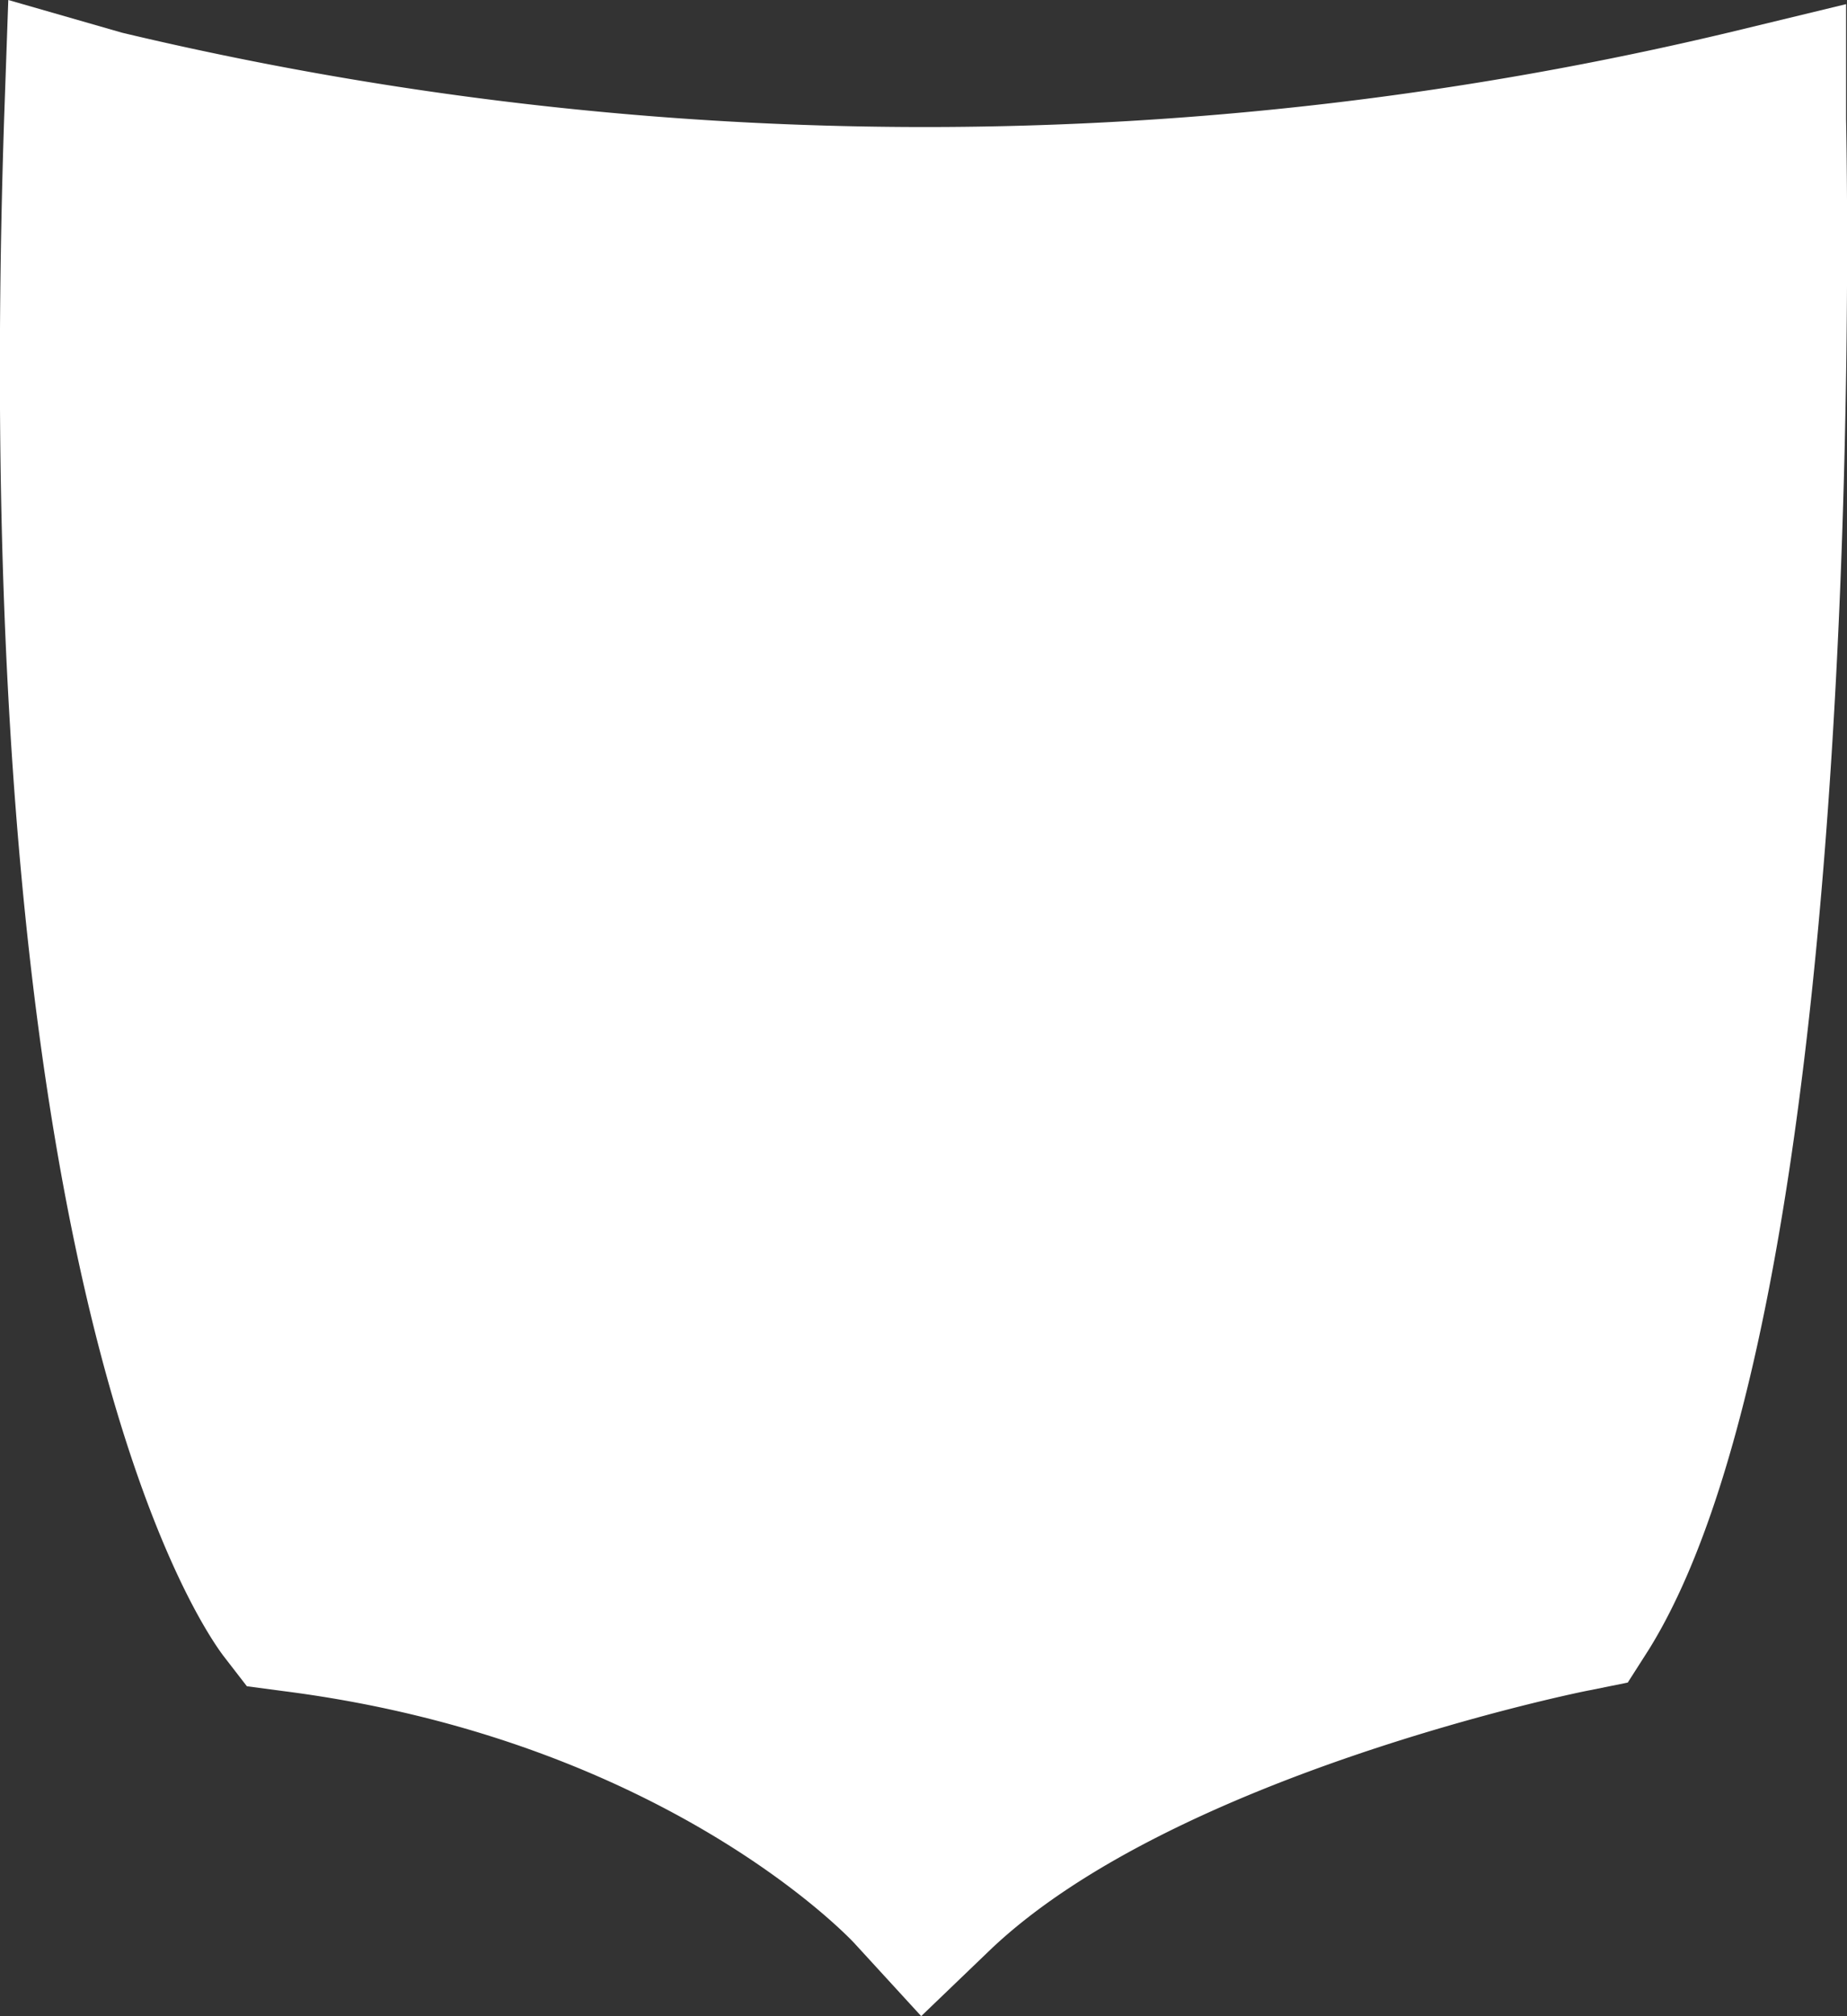 <svg xmlns="http://www.w3.org/2000/svg" viewBox="0 0 40.1 43.76"><rect x="0" y="0" width="40.1" height="43.76" fill="#333333" stroke="none"/><defs><style>.cls-1{fill:#fff;}</style></defs><title>badge-active</title><g id="Layer_2" data-name="Layer 2"><g id="Layer_2-2" data-name="Layer 2"><path class="cls-1" d="M40.08,2.59l0-2.5L37.6.69A75.25,75.25,0,0,1,2.65.71L.18,0,.09,2.56C-.74,27.81,4.28,35.18,4.85,35.94l.51.66.83.11c8.3,1.07,12.35,5.45,12.38,5.49L20,43.76l1.5-1.44c4-3.81,12.87-5.61,13-5.63l.84-.17.46-.72C40.44,28.33,40.13,5.21,40.08,2.59Z"/></g></g></svg>